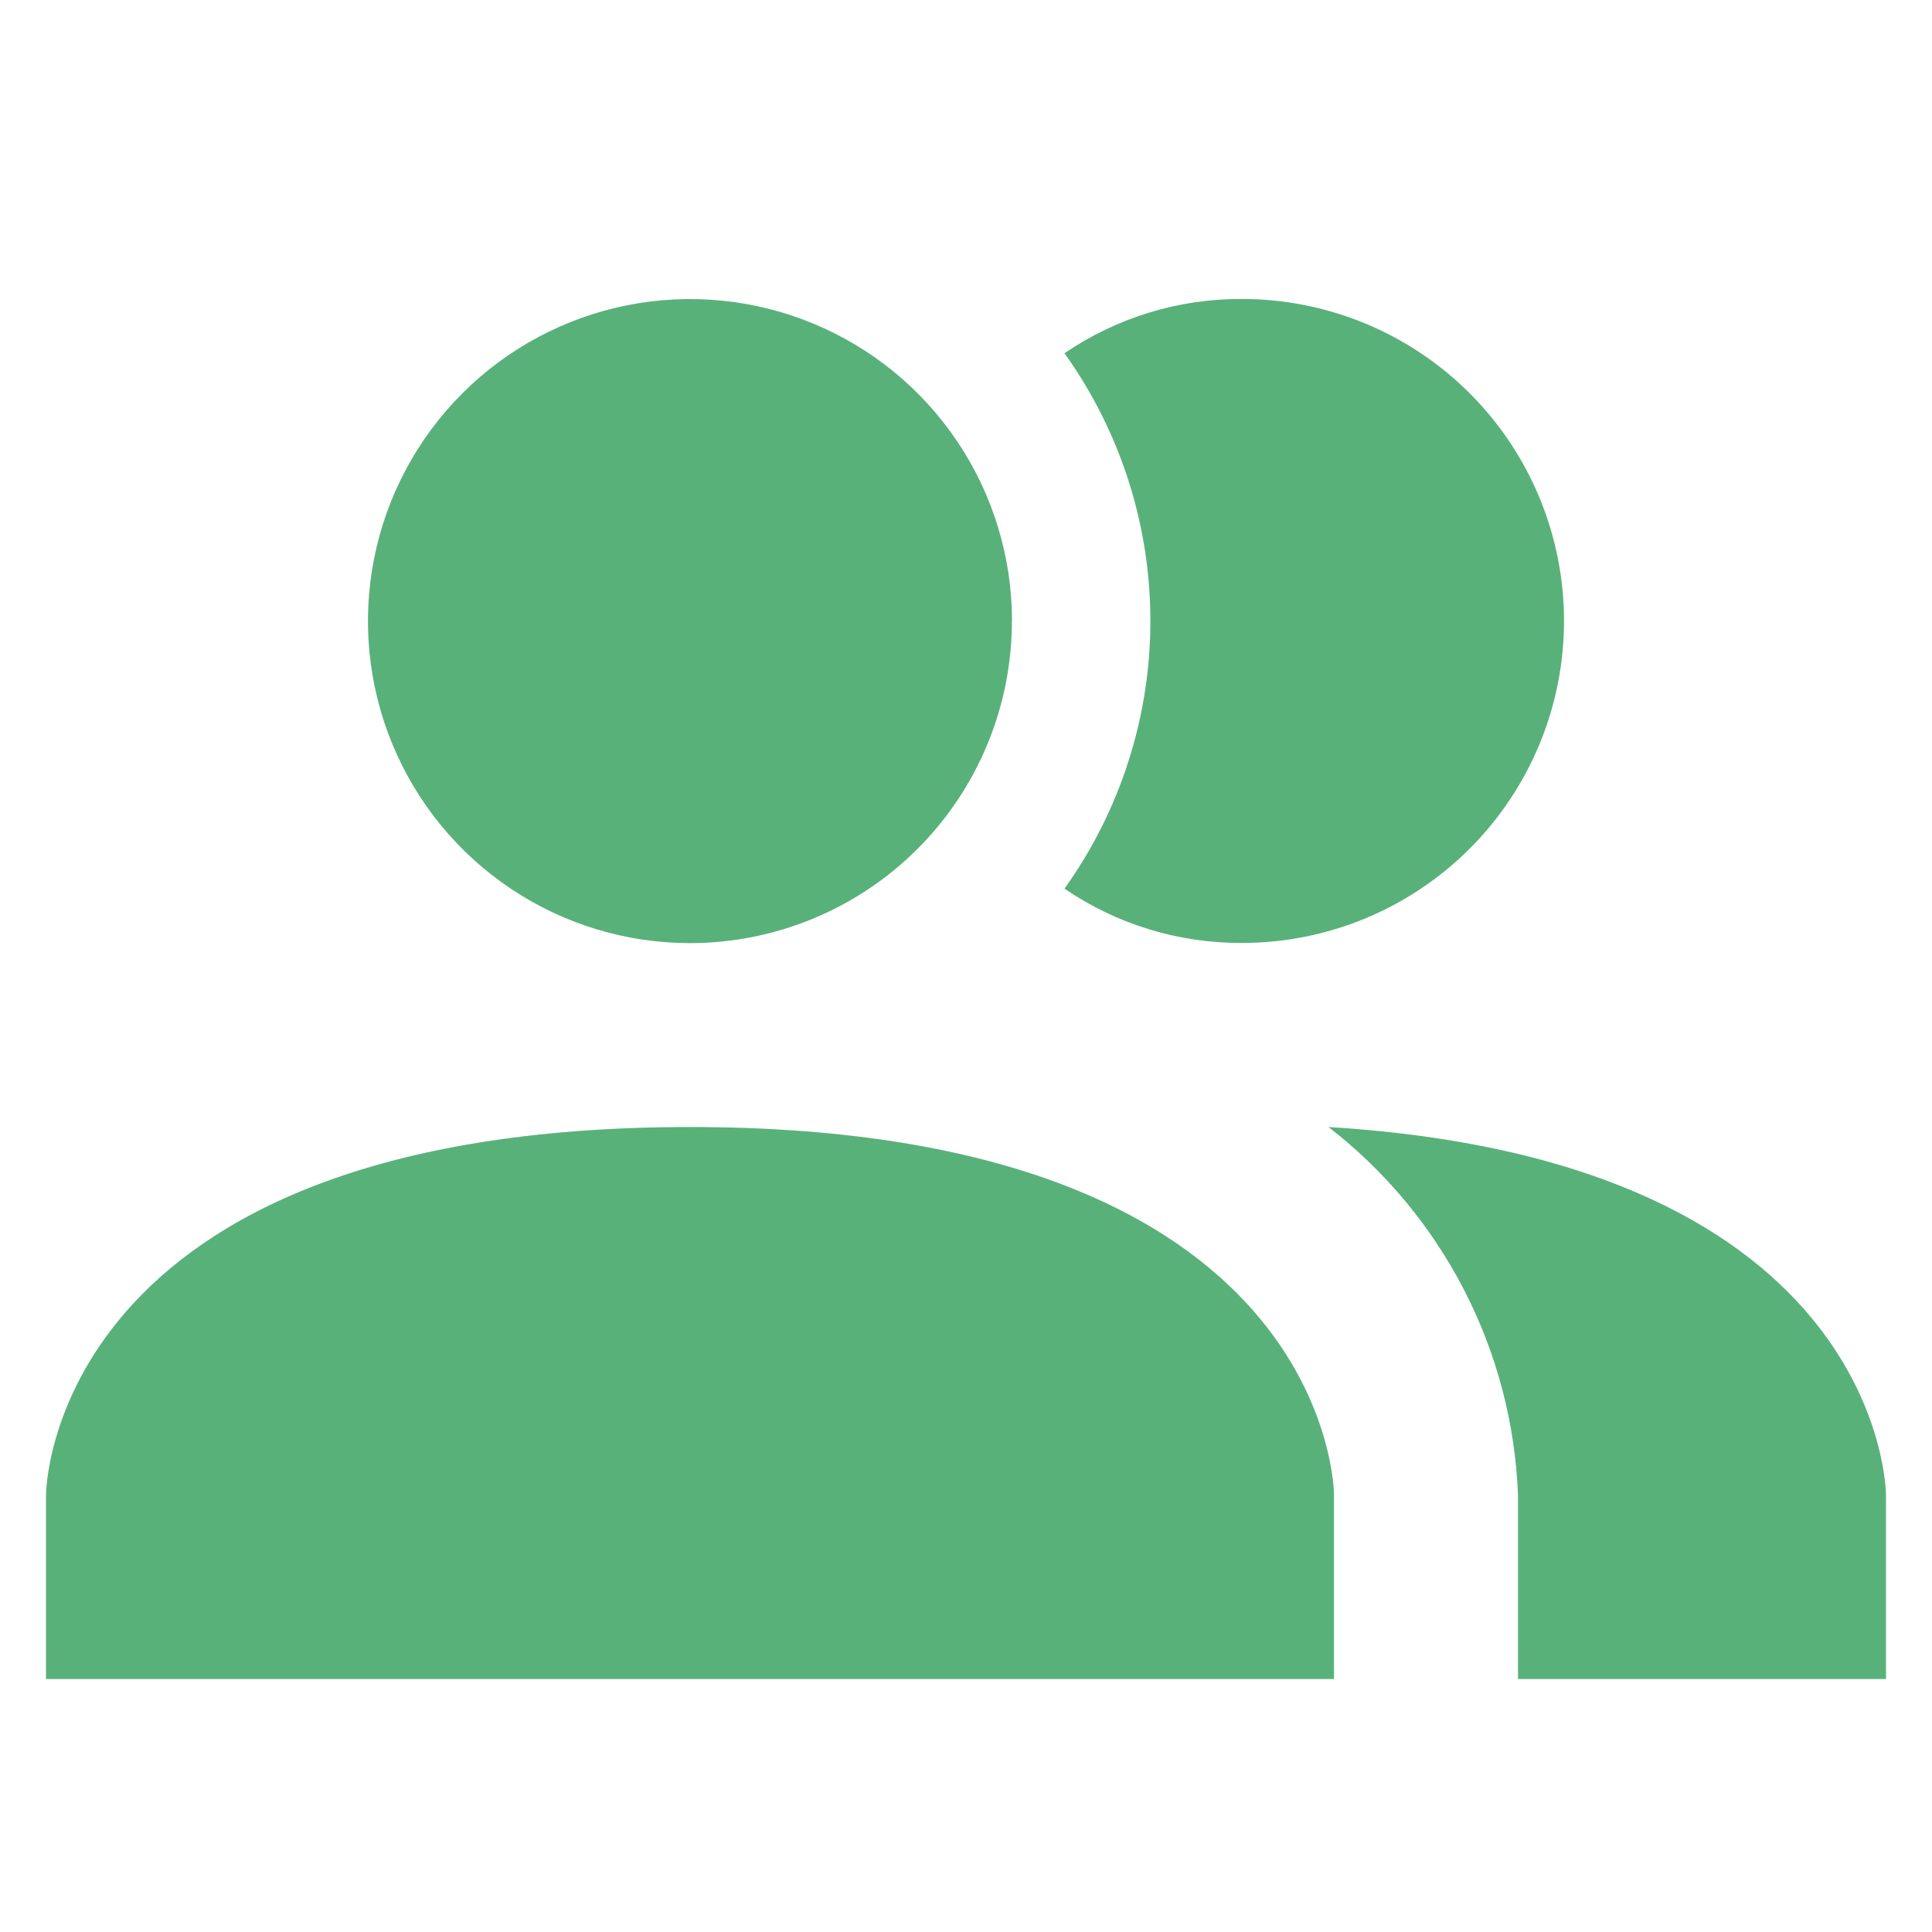 <!-- Generated by IcoMoon.io -->
<svg version="1.1" xmlns="http://www.w3.org/2000/svg" width="32" height="32" viewBox="0 0 32 32">
<path fill="#59b17a" d="M22.095 24.762v3.048h-21.333v-3.048c0 0 0-6.095 10.667-6.095s10.667 6.095 10.667 6.095zM16.762 10.286c0-1.055-0.313-2.086-0.899-2.963s-1.419-1.561-2.394-1.964c-0.975-0.404-2.047-0.509-3.081-0.303s-1.985 0.714-2.731 1.46c-0.746 0.746-1.254 1.696-1.46 2.731s-0.1 2.107 0.303 3.081c0.404 0.975 1.087 1.808 1.964 2.394s1.908 0.899 2.963 0.899c1.415 0 2.771-0.562 3.771-1.562s1.562-2.357 1.562-3.771zM22.004 18.667c0.937 0.725 1.703 1.646 2.246 2.699s0.847 2.212 0.893 3.396v3.048h6.095v-3.048c0 0 0-5.531-9.234-6.095zM20.572 4.952c-1.049-0.006-2.075 0.308-2.941 0.899 0.926 1.293 1.423 2.844 1.423 4.434s-0.498 3.141-1.423 4.434c0.866 0.591 1.892 0.905 2.941 0.899 1.415 0 2.771-0.562 3.771-1.562s1.562-2.357 1.562-3.771-0.562-2.771-1.562-3.771c-1-1-2.357-1.562-3.771-1.562z"></path>
</svg>

